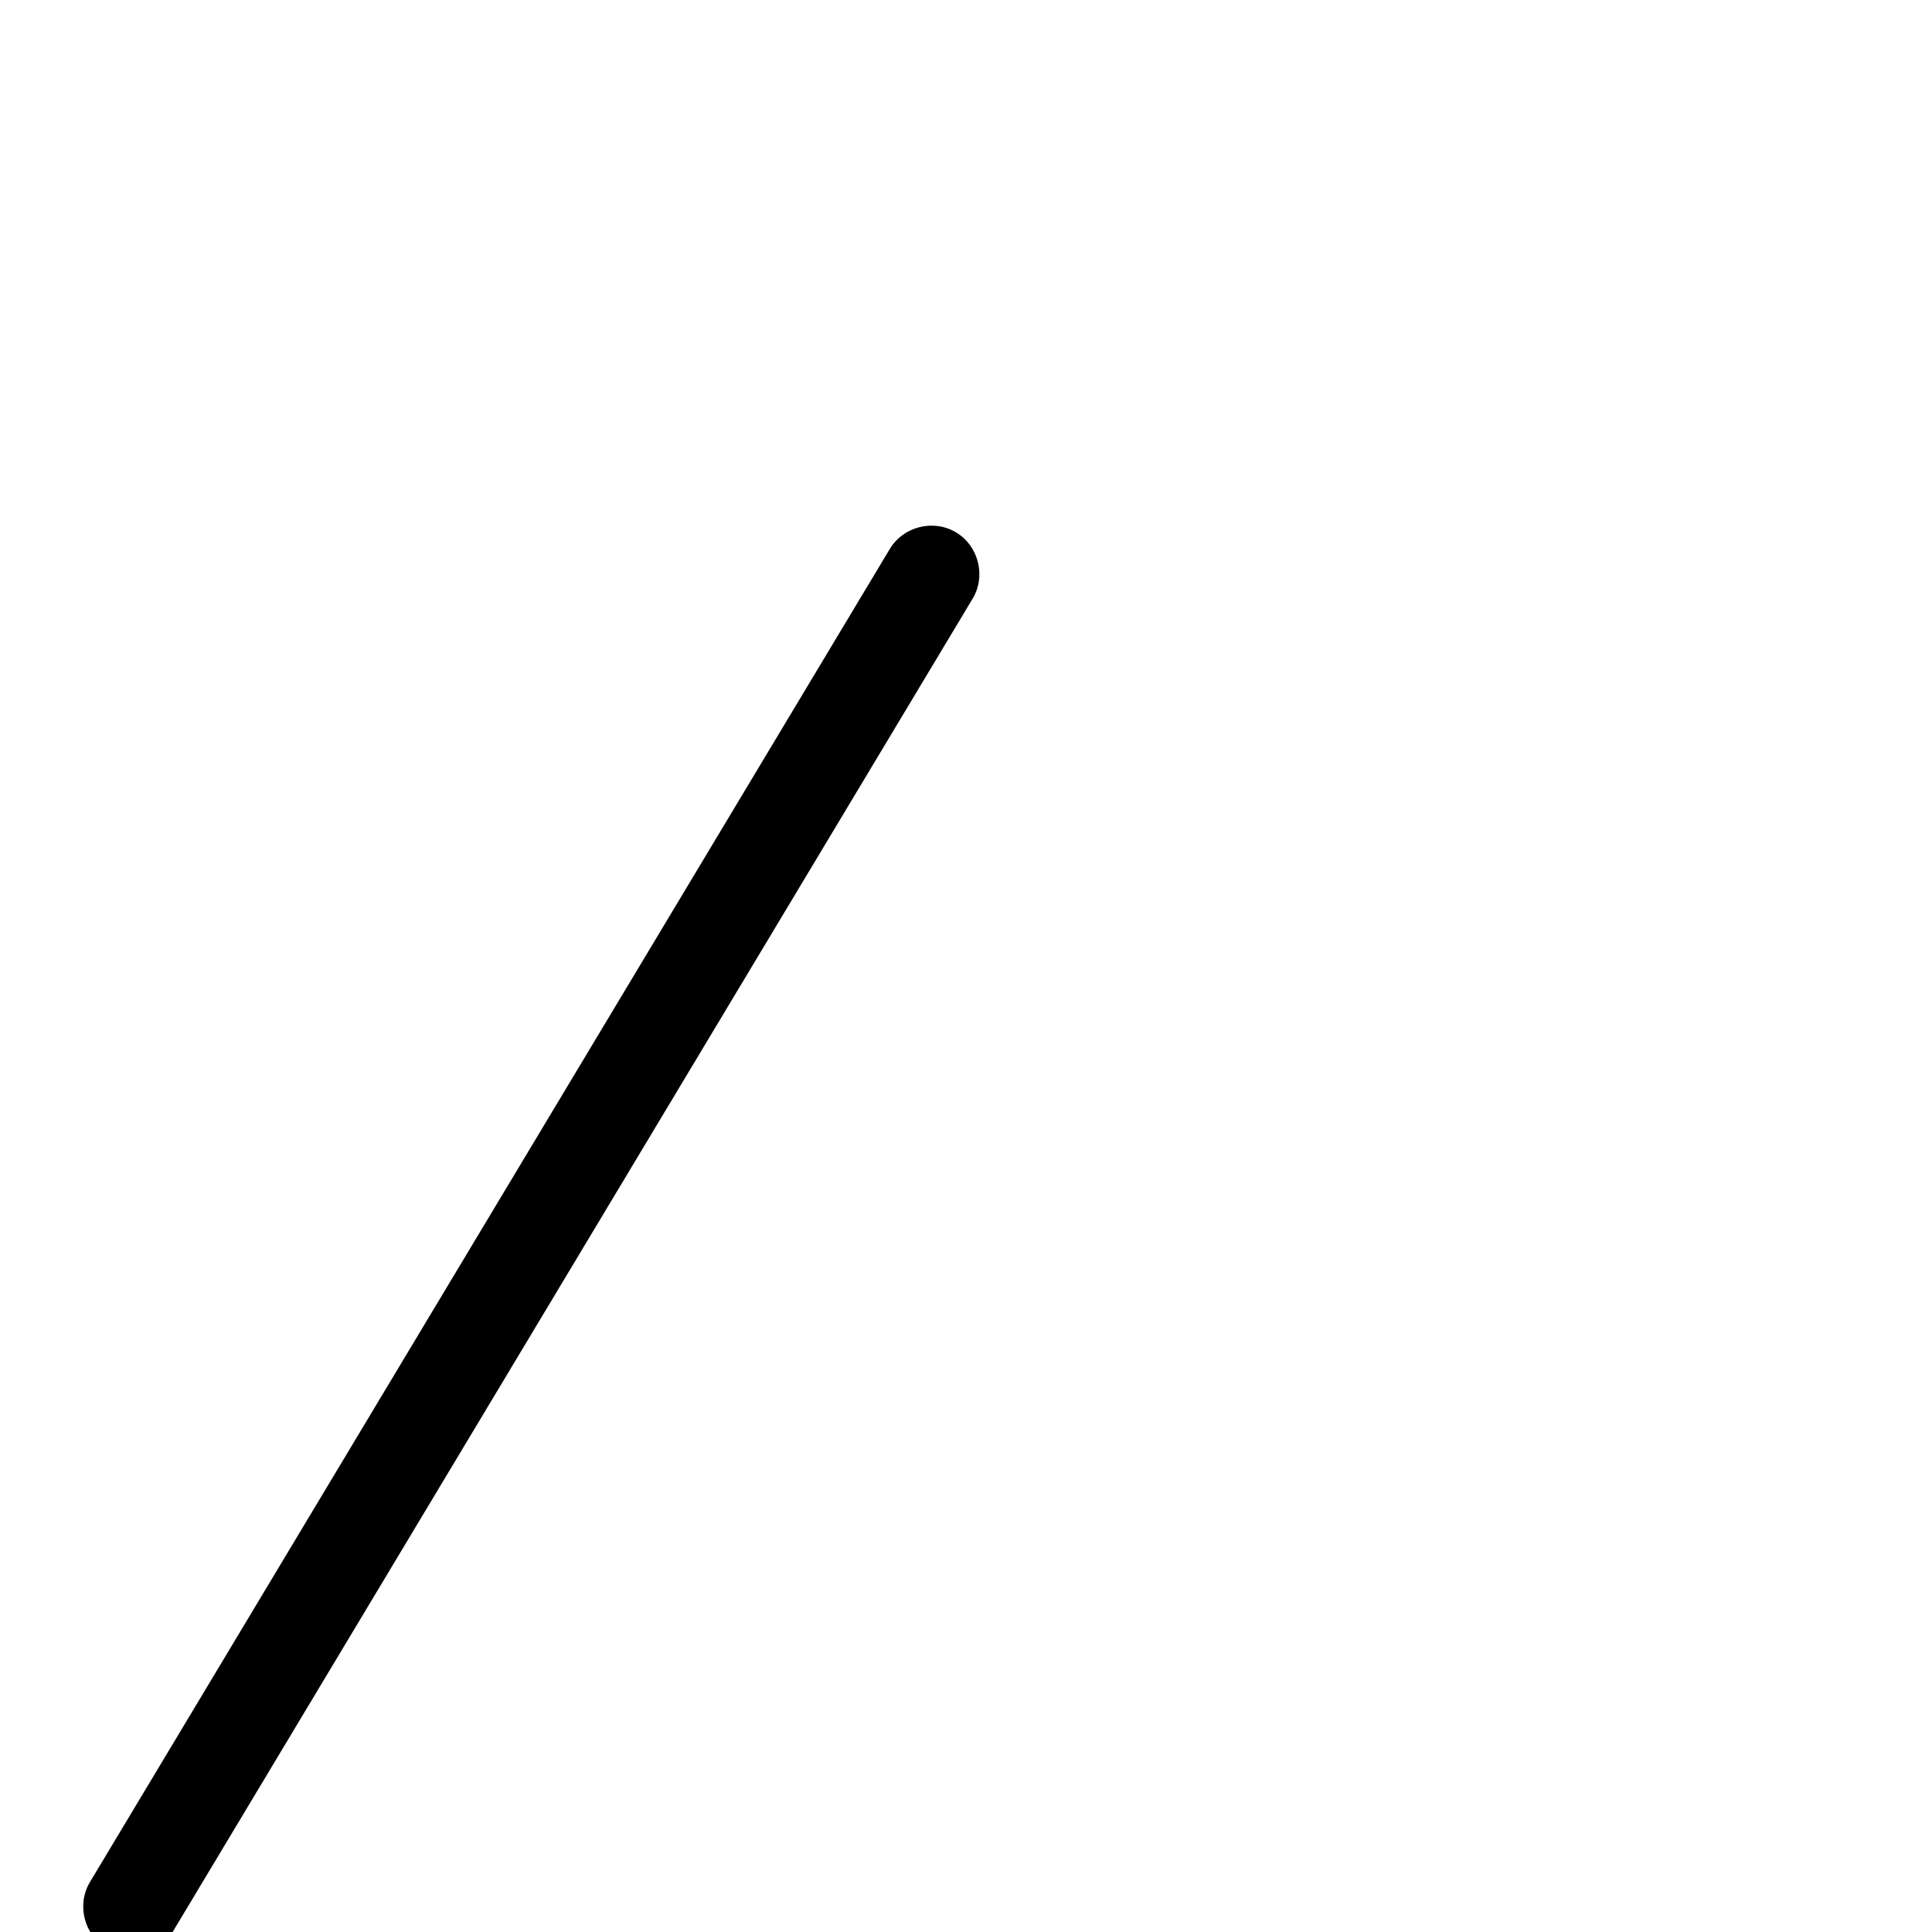 <svg xmlns="http://www.w3.org/2000/svg" viewBox="0 -1000 1000 1000">
	<path fill="#000000" d="M55.138 8.437C66.814 15.443 82.431 11.539 89.437 -0.138L503.437 -690.138C510.443 -701.814 506.539 -717.431 494.862 -724.437C483.186 -731.443 467.569 -727.539 460.563 -715.862L46.563 -25.862C39.557 -14.186 43.461 1.431 55.138 8.437Z"/>
</svg>
